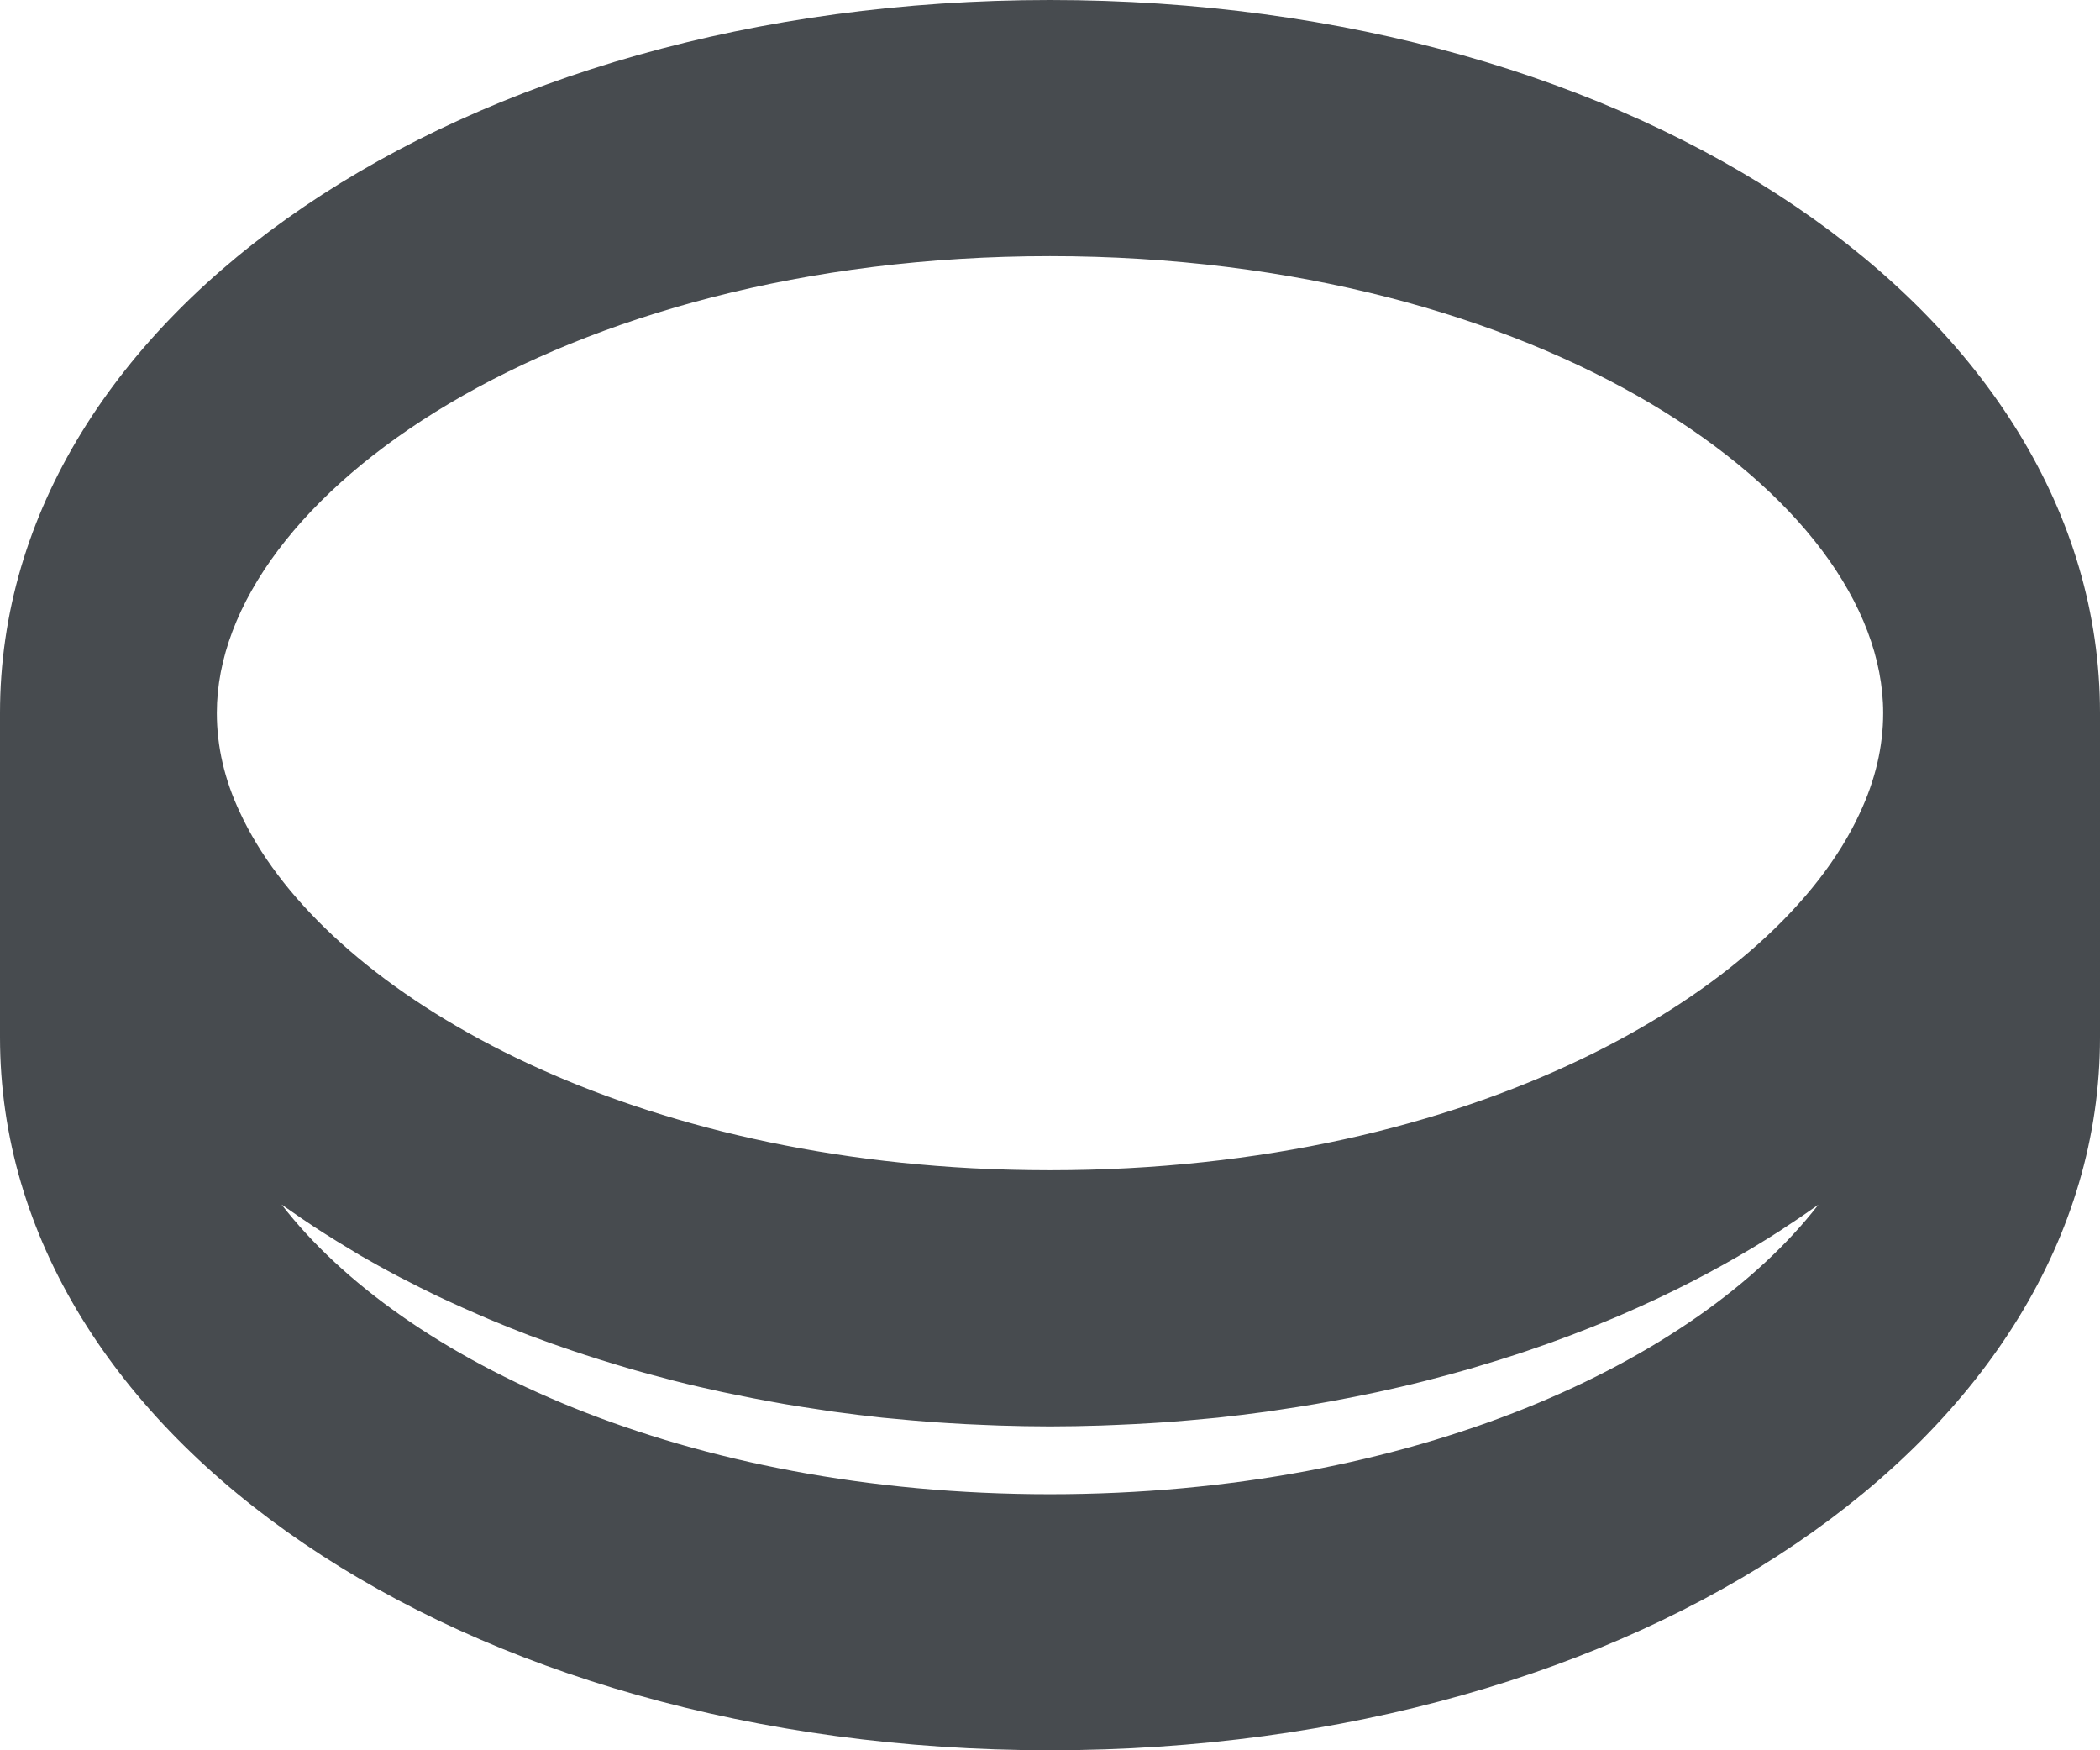 <svg width="24" height="20" viewBox="0 0 24 20" fill="#474B4F" xmlns="http://www.w3.org/2000/svg">
<path d="M12 0C5.271 0 0 3.578 0 8.147V11.853C0 16.422 5.271 20 12 20C18.729 20 24 16.422 24 11.854V8.147C24 3.578 18.729 0 12 0ZM12 2.927C17.611 2.927 21.522 5.678 21.522 8.147C21.522 8.53 21.433 8.913 21.253 9.295C20.318 11.322 16.839 13.372 12 13.372C11.697 13.372 11.4 13.364 11.108 13.349C6.735 13.116 3.623 11.194 2.742 9.283C2.567 8.914 2.478 8.531 2.478 8.146C2.478 5.677 6.389 2.927 12 2.927ZM12 17.074C7.833 17.074 4.604 15.556 3.218 13.764C3.241 13.78 3.265 13.796 3.288 13.812C3.384 13.88 3.482 13.947 3.582 14.013C3.622 14.039 3.662 14.065 3.703 14.091C3.806 14.157 3.91 14.221 4.016 14.284C4.049 14.303 4.081 14.323 4.113 14.343C4.252 14.423 4.393 14.502 4.538 14.578C4.563 14.592 4.589 14.604 4.614 14.617C4.733 14.68 4.855 14.74 4.978 14.8C5.024 14.822 5.07 14.843 5.117 14.865C5.227 14.916 5.339 14.966 5.452 15.015C5.497 15.034 5.541 15.054 5.586 15.073C5.741 15.138 5.899 15.202 6.059 15.263C6.059 15.263 6.06 15.263 6.06 15.263C6.219 15.323 6.381 15.38 6.544 15.435C6.593 15.452 6.643 15.468 6.692 15.484C6.812 15.523 6.933 15.561 7.054 15.597C7.108 15.614 7.161 15.629 7.214 15.645C7.354 15.685 7.495 15.723 7.638 15.76C7.669 15.768 7.699 15.777 7.73 15.784C7.903 15.828 8.078 15.868 8.254 15.906C8.301 15.916 8.349 15.926 8.396 15.935C8.529 15.963 8.662 15.989 8.796 16.013C8.855 16.024 8.914 16.035 8.973 16.045C9.109 16.068 9.245 16.089 9.382 16.109C9.43 16.116 9.478 16.124 9.527 16.131C9.711 16.156 9.895 16.179 10.082 16.199C10.118 16.202 10.154 16.205 10.19 16.209C10.342 16.224 10.495 16.237 10.649 16.249C10.71 16.253 10.771 16.257 10.832 16.261C10.969 16.27 11.107 16.277 11.245 16.282C11.303 16.285 11.361 16.287 11.42 16.289C11.613 16.295 11.806 16.299 12 16.299C12.194 16.299 12.388 16.295 12.58 16.289C12.639 16.287 12.697 16.285 12.755 16.282C12.893 16.277 13.031 16.269 13.168 16.261C13.229 16.257 13.29 16.253 13.351 16.249C13.505 16.237 13.659 16.224 13.812 16.209C13.847 16.205 13.883 16.202 13.918 16.199C14.105 16.179 14.29 16.156 14.474 16.131C14.521 16.124 14.567 16.117 14.614 16.11C14.754 16.089 14.893 16.068 15.031 16.044C15.088 16.034 15.143 16.024 15.2 16.014C15.339 15.989 15.478 15.961 15.616 15.933C15.658 15.924 15.7 15.916 15.741 15.907C15.921 15.868 16.099 15.827 16.276 15.782C16.295 15.777 16.314 15.772 16.334 15.767C16.49 15.727 16.645 15.685 16.798 15.641C16.841 15.628 16.884 15.615 16.927 15.602C17.064 15.562 17.2 15.519 17.335 15.475C17.37 15.463 17.406 15.452 17.441 15.44C17.783 15.325 18.116 15.199 18.438 15.063C18.459 15.054 18.48 15.045 18.502 15.036C18.646 14.974 18.788 14.91 18.927 14.845C18.948 14.835 18.968 14.826 18.988 14.816C19.47 14.587 19.925 14.333 20.35 14.059C20.355 14.055 20.36 14.052 20.366 14.048C20.508 13.956 20.646 13.862 20.781 13.766C19.394 15.557 16.166 17.074 12 17.074Z" />
</svg>

